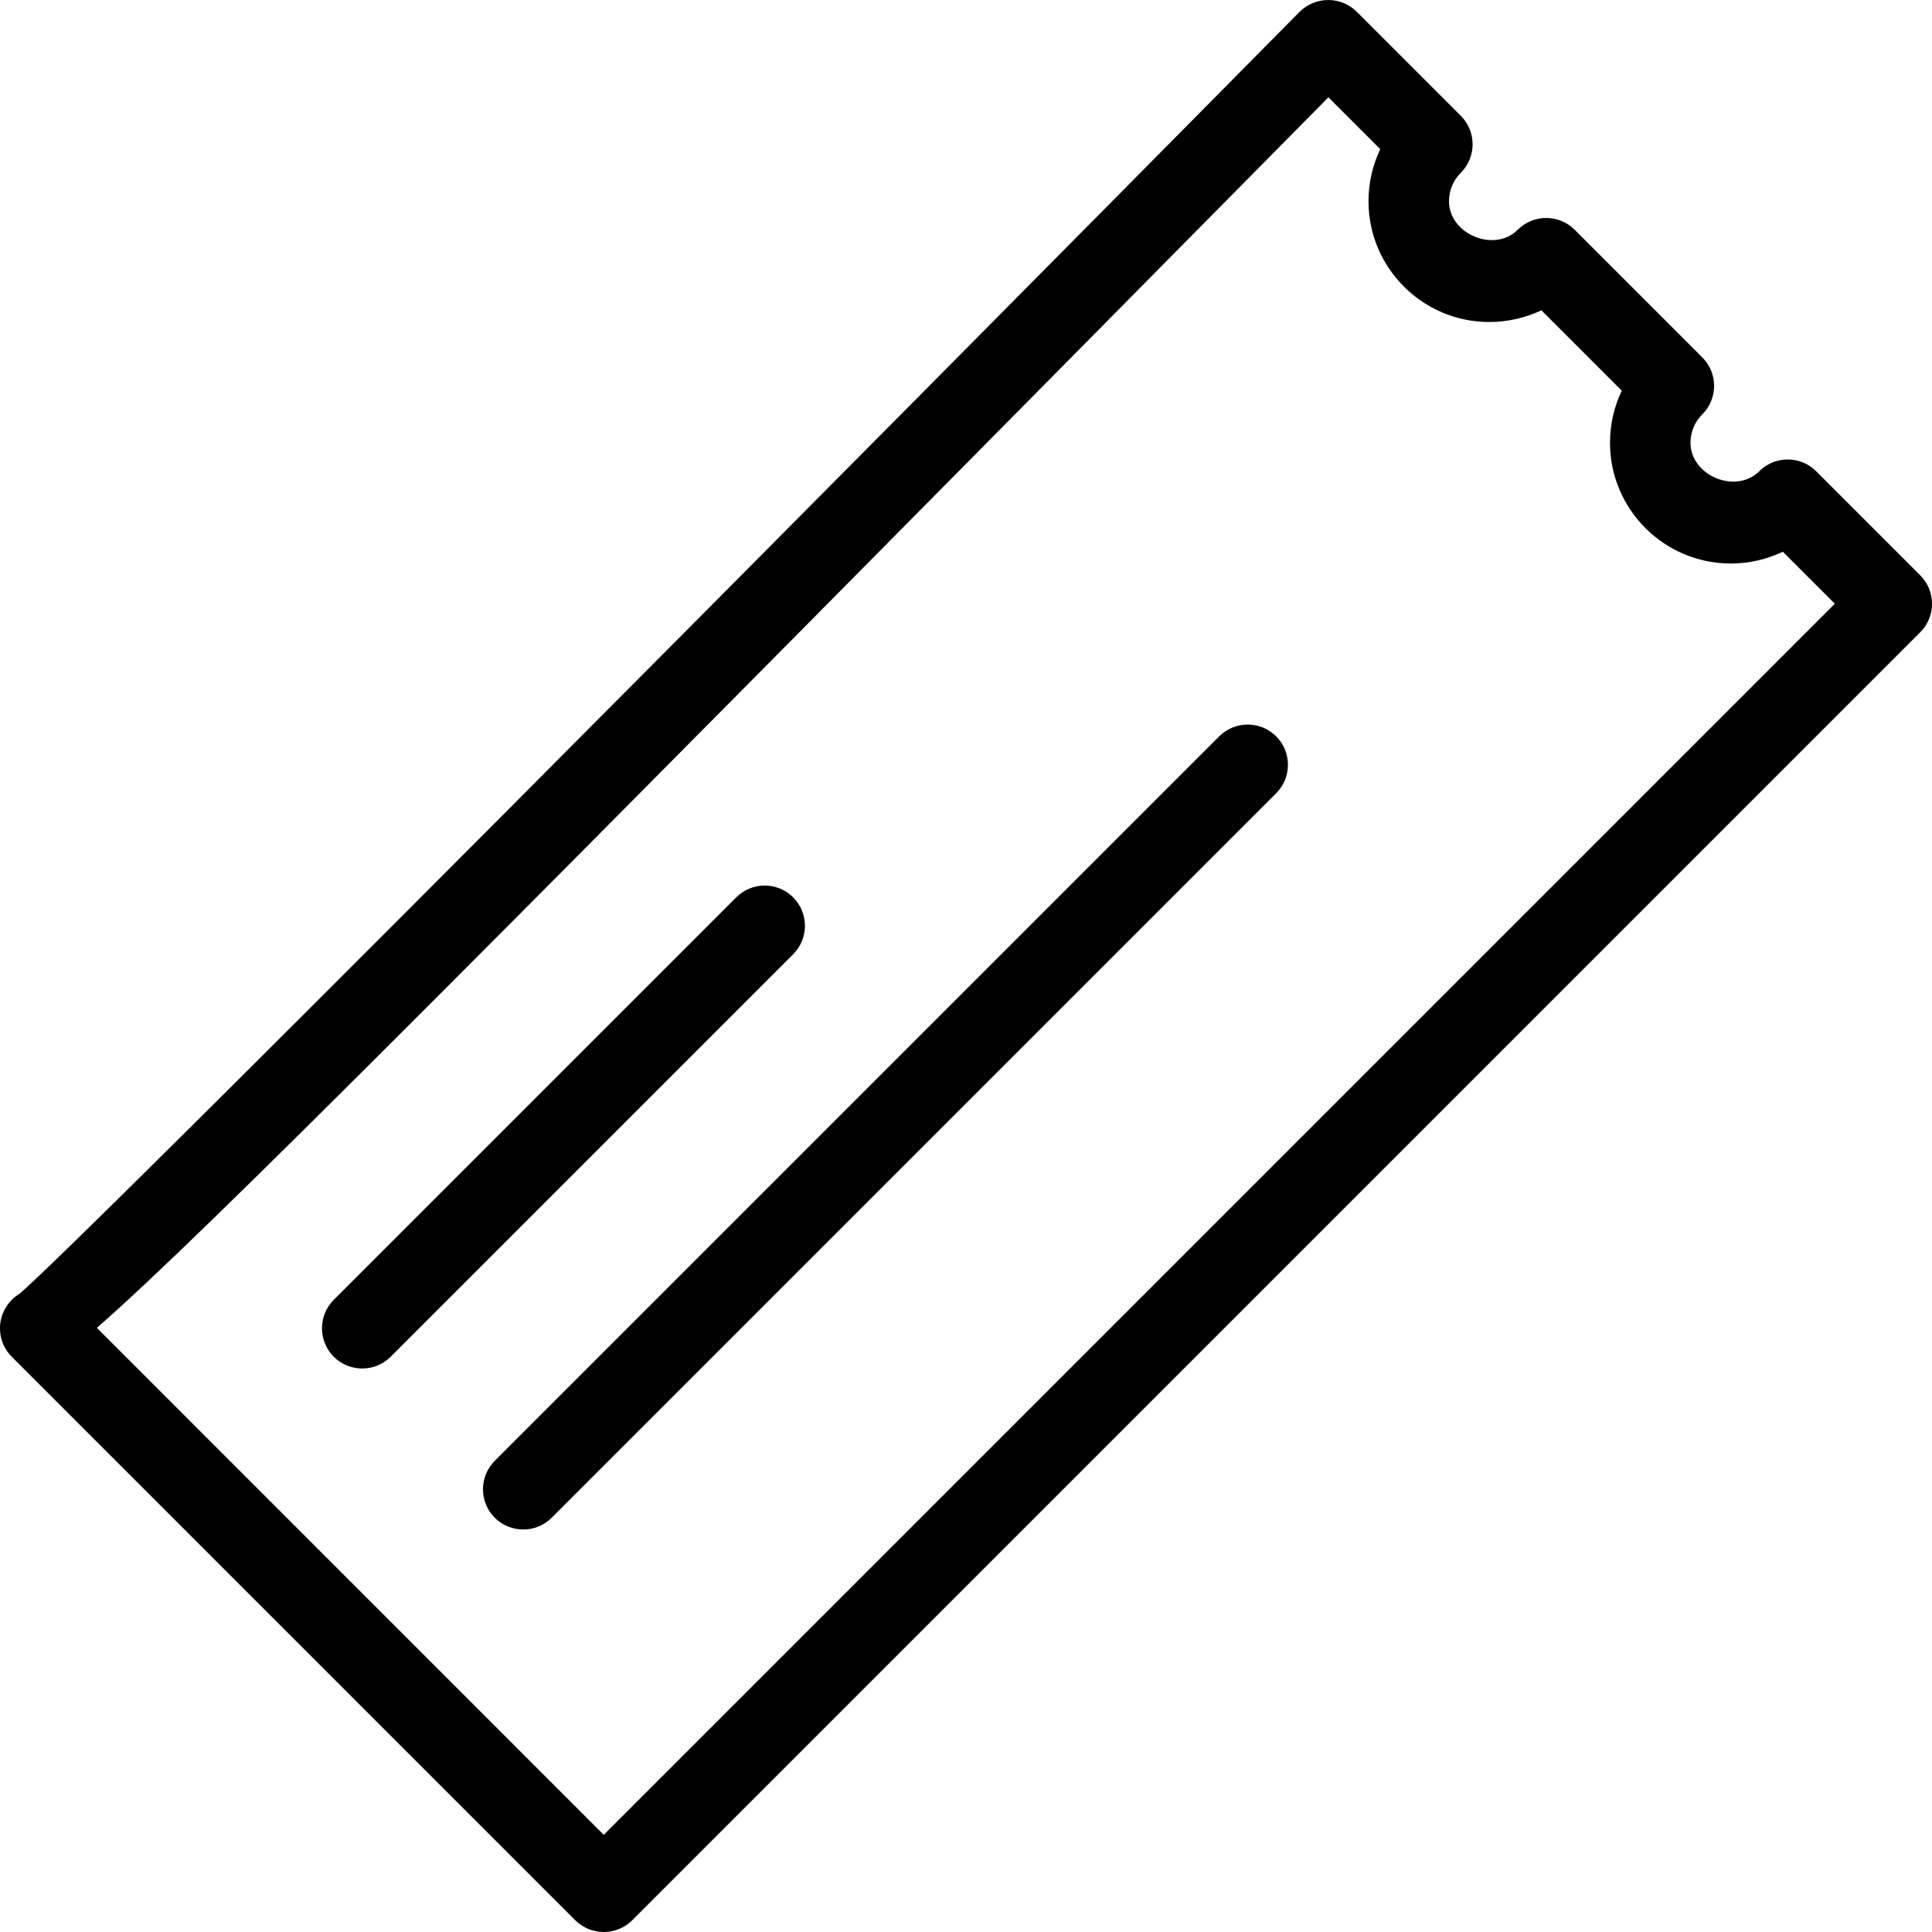 <?xml version="1.0" encoding="iso-8859-1"?>
<!-- Generator: Adobe Illustrator 19.2.1, SVG Export Plug-In . SVG Version: 6.00 Build 0)  -->
<svg version="1.1" xmlns="http://www.w3.org/2000/svg" xmlns:xlink="http://www.w3.org/1999/xlink" x="0px" y="0px"
	 viewBox="0 0 24 24" style="enable-background:new 0 0 24 24;" xml:space="preserve">
<g id="Flag">
</g>
<g id="Umbrella">
</g>
<g id="Briefcase">
</g>
<g id="Box">
</g>
<g id="Magnet">
</g>
<g id="Percent">
</g>
<g id="Rocket">
</g>
<g id="Share">
</g>
<g id="Transmitter">
</g>
<g id="Record_2">
</g>
<g id="Record_1">
</g>
<g id="Anchor">
</g>
<g id="Airplane">
</g>
<g id="Car">
</g>
<g id="Newsfeed">
</g>
<g id="Wifi_Tethering">
</g>
<g id="No_Wifi_Tethering">
</g>
<g id="Bar_Chart_2">
</g>
<g id="Shop">
</g>
<g id="Alarm">
</g>
<g id="Sim_Card">
</g>
<g id="Radar">
</g>
<g id="Hand_2">
</g>
<g id="Palette">
</g>
<g id="Cake">
</g>
<g id="Blende">
</g>
<g id="Feather_Pen">
</g>
<g id="Ticket">
	<g>
		<g>
			<path d="M7.5,24c-0.128,0-0.256-0.049-0.354-0.146l-7-7c-0.173-0.173-0.195-0.444-0.053-0.644
				c0.041-0.058,0.092-0.104,0.15-0.139c0.731-0.619,9.865-9.817,15.9-15.923C16.238,0.054,16.365,0,16.499,0H16.5
				c0.133,0,0.26,0.053,0.354,0.146l1.293,1.293c0.195,0.195,0.195,0.512,0,0.707C18.052,2.241,18,2.366,18,2.5
				c0,0.409,0.564,0.644,0.854,0.354c0.195-0.195,0.512-0.195,0.707,0l1.586,1.586c0.195,0.195,0.195,0.512,0,0.707
				C21.052,5.241,21,5.366,21,5.5c0,0.409,0.563,0.644,0.854,0.354c0.195-0.195,0.512-0.195,0.707,0l1.293,1.293
				c0.195,0.195,0.195,0.512,0,0.707l-16,16C7.756,23.951,7.628,24,7.5,24z M1.203,16.495L7.5,22.793L22.793,7.5l-0.646-0.646
				C21.947,6.949,21.728,7,21.5,7C20.673,7,20,6.327,20,5.5c0-0.228,0.051-0.447,0.146-0.647l-0.998-0.998
				C18.947,3.949,18.728,4,18.5,4C17.673,4,17,3.327,17,2.5c0-0.228,0.051-0.447,0.146-0.647l-0.644-0.644
				C6.013,11.821,2.503,15.365,1.203,16.495z"/>
		</g>
		<g>
			<path d="M4.5,17c-0.128,0-0.256-0.049-0.354-0.146c-0.195-0.195-0.195-0.512,0-0.707l5-5c0.195-0.195,0.512-0.195,0.707,0
				s0.195,0.512,0,0.707l-5,5C4.756,16.951,4.628,17,4.5,17z"/>
		</g>
		<g>
			<path d="M6.5,19c-0.128,0-0.256-0.049-0.354-0.146c-0.195-0.195-0.195-0.512,0-0.707l9-9c0.195-0.195,0.512-0.195,0.707,0
				s0.195,0.512,0,0.707l-9,9C6.756,18.951,6.628,19,6.5,19z"/>
		</g>
	</g>
</g>
<g id="Medal">
</g>
<g id="Mouse_Pointer_1">
</g>
<g id="Mouse_Pointer_2">
</g>
<g id="Fingerprint">
</g>
<g id="Earth">
</g>
</svg>
